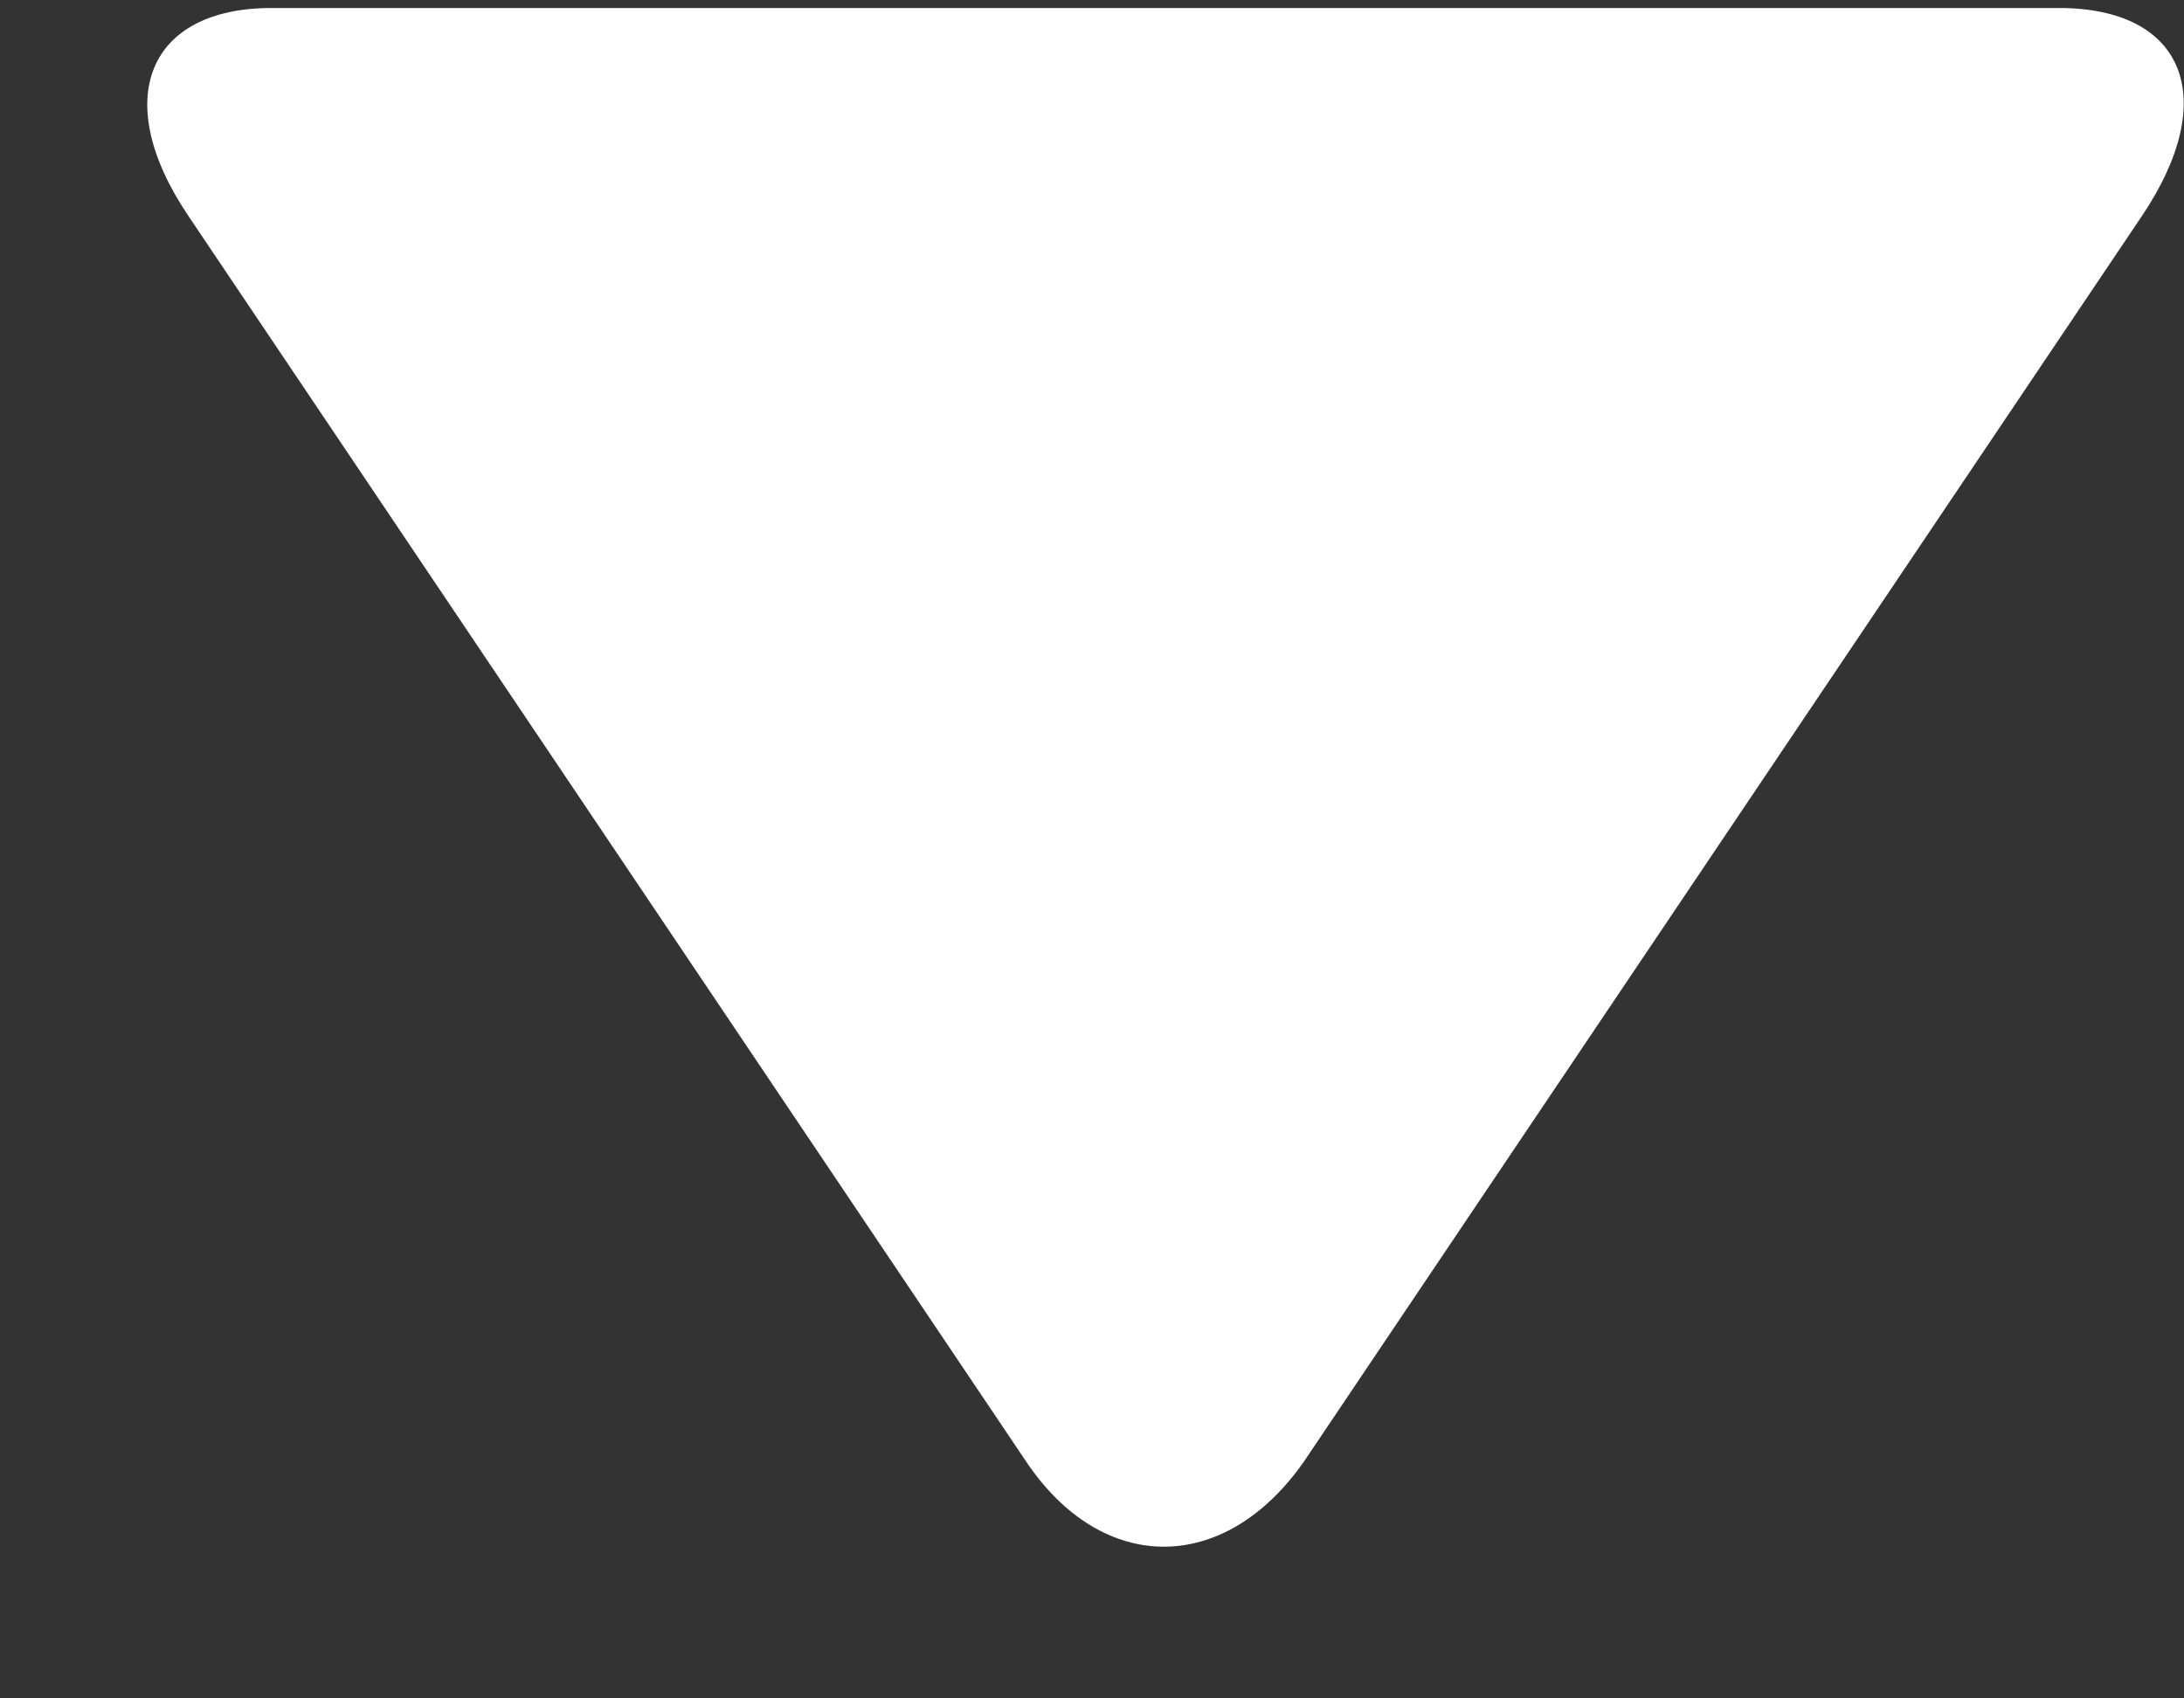 <svg width="9" height="7" viewBox="0 0 9 7" fill="none" xmlns="http://www.w3.org/2000/svg">
<rect x="0" y="0" width="9" height="7" fill="#333333" stroke="none"/>
<path d="M8.826 0.891L5.374 6.023C5.047 6.492 4.542 6.492 4.228 6.023L0.777 0.891C0.449 0.406 0.613 0.033 1.118 0.033H8.485C9.003 0.033 9.153 0.406 8.826 0.891Z" fill="white"/>
</svg>
